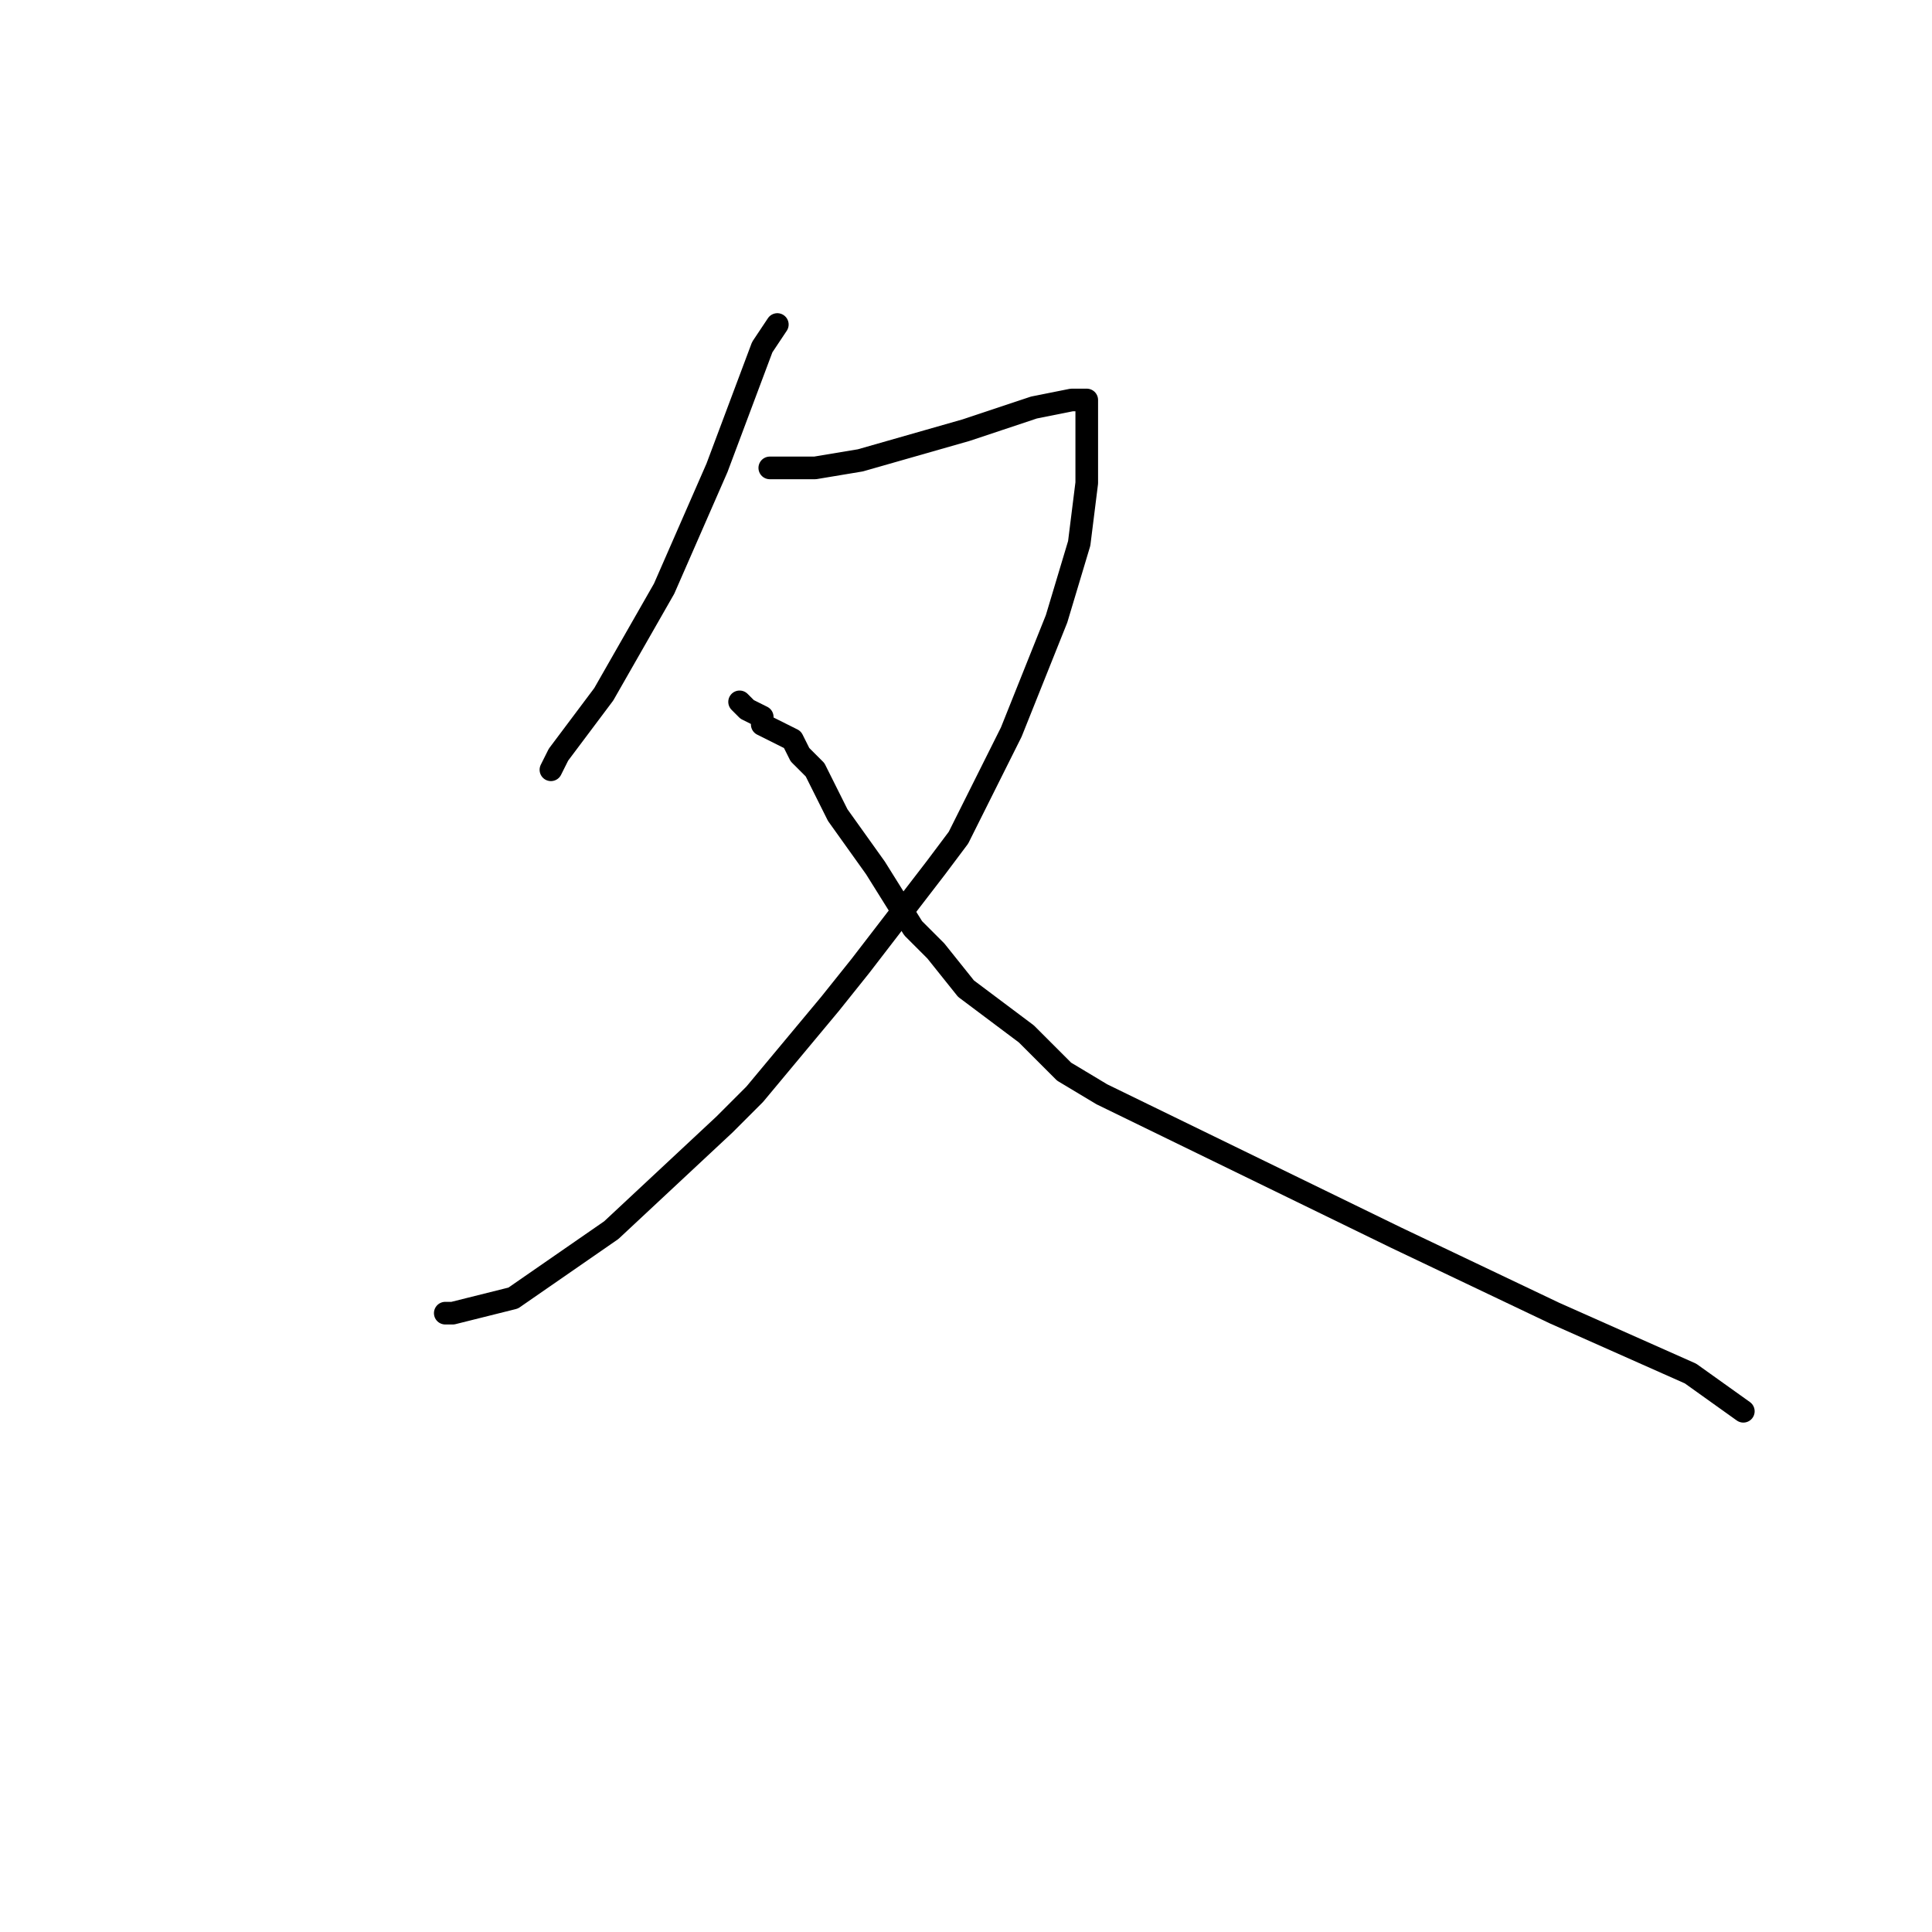 <?xml version="1.0" standalone="no"?>
    <svg width="256" height="256" xmlns="http://www.w3.org/2000/svg" version="1.1">
    <polyline stroke="black" stroke-width="3" stroke-linecap="round" fill="transparent" stroke-linejoin="round" points="103 43 101 46 98 54 95 62 88 78 80 92 74 100 73 102 73 102 " />
        <polyline stroke="black" stroke-width="3" stroke-linecap="round" fill="transparent" stroke-linejoin="round" points="102 62 108 62 114 61 128 57 137 54 142 53 144 53 144 54 144 57 144 60 144 64 143 72 140 82 134 97 127 111 124 115 114 128 110 133 100 145 96 149 81 163 68 172 60 174 59 174 59 174 " />
        <polyline stroke="black" stroke-width="3" stroke-linecap="round" fill="transparent" stroke-linejoin="round" points="98 93 99 94 101 95 101 96 103 97 105 98 106 100 108 102 111 108 116 115 121 123 124 126 128 131 136 137 141 142 146 145 185 164 206 174 224 182 231 187 231 187 " />
        </svg>